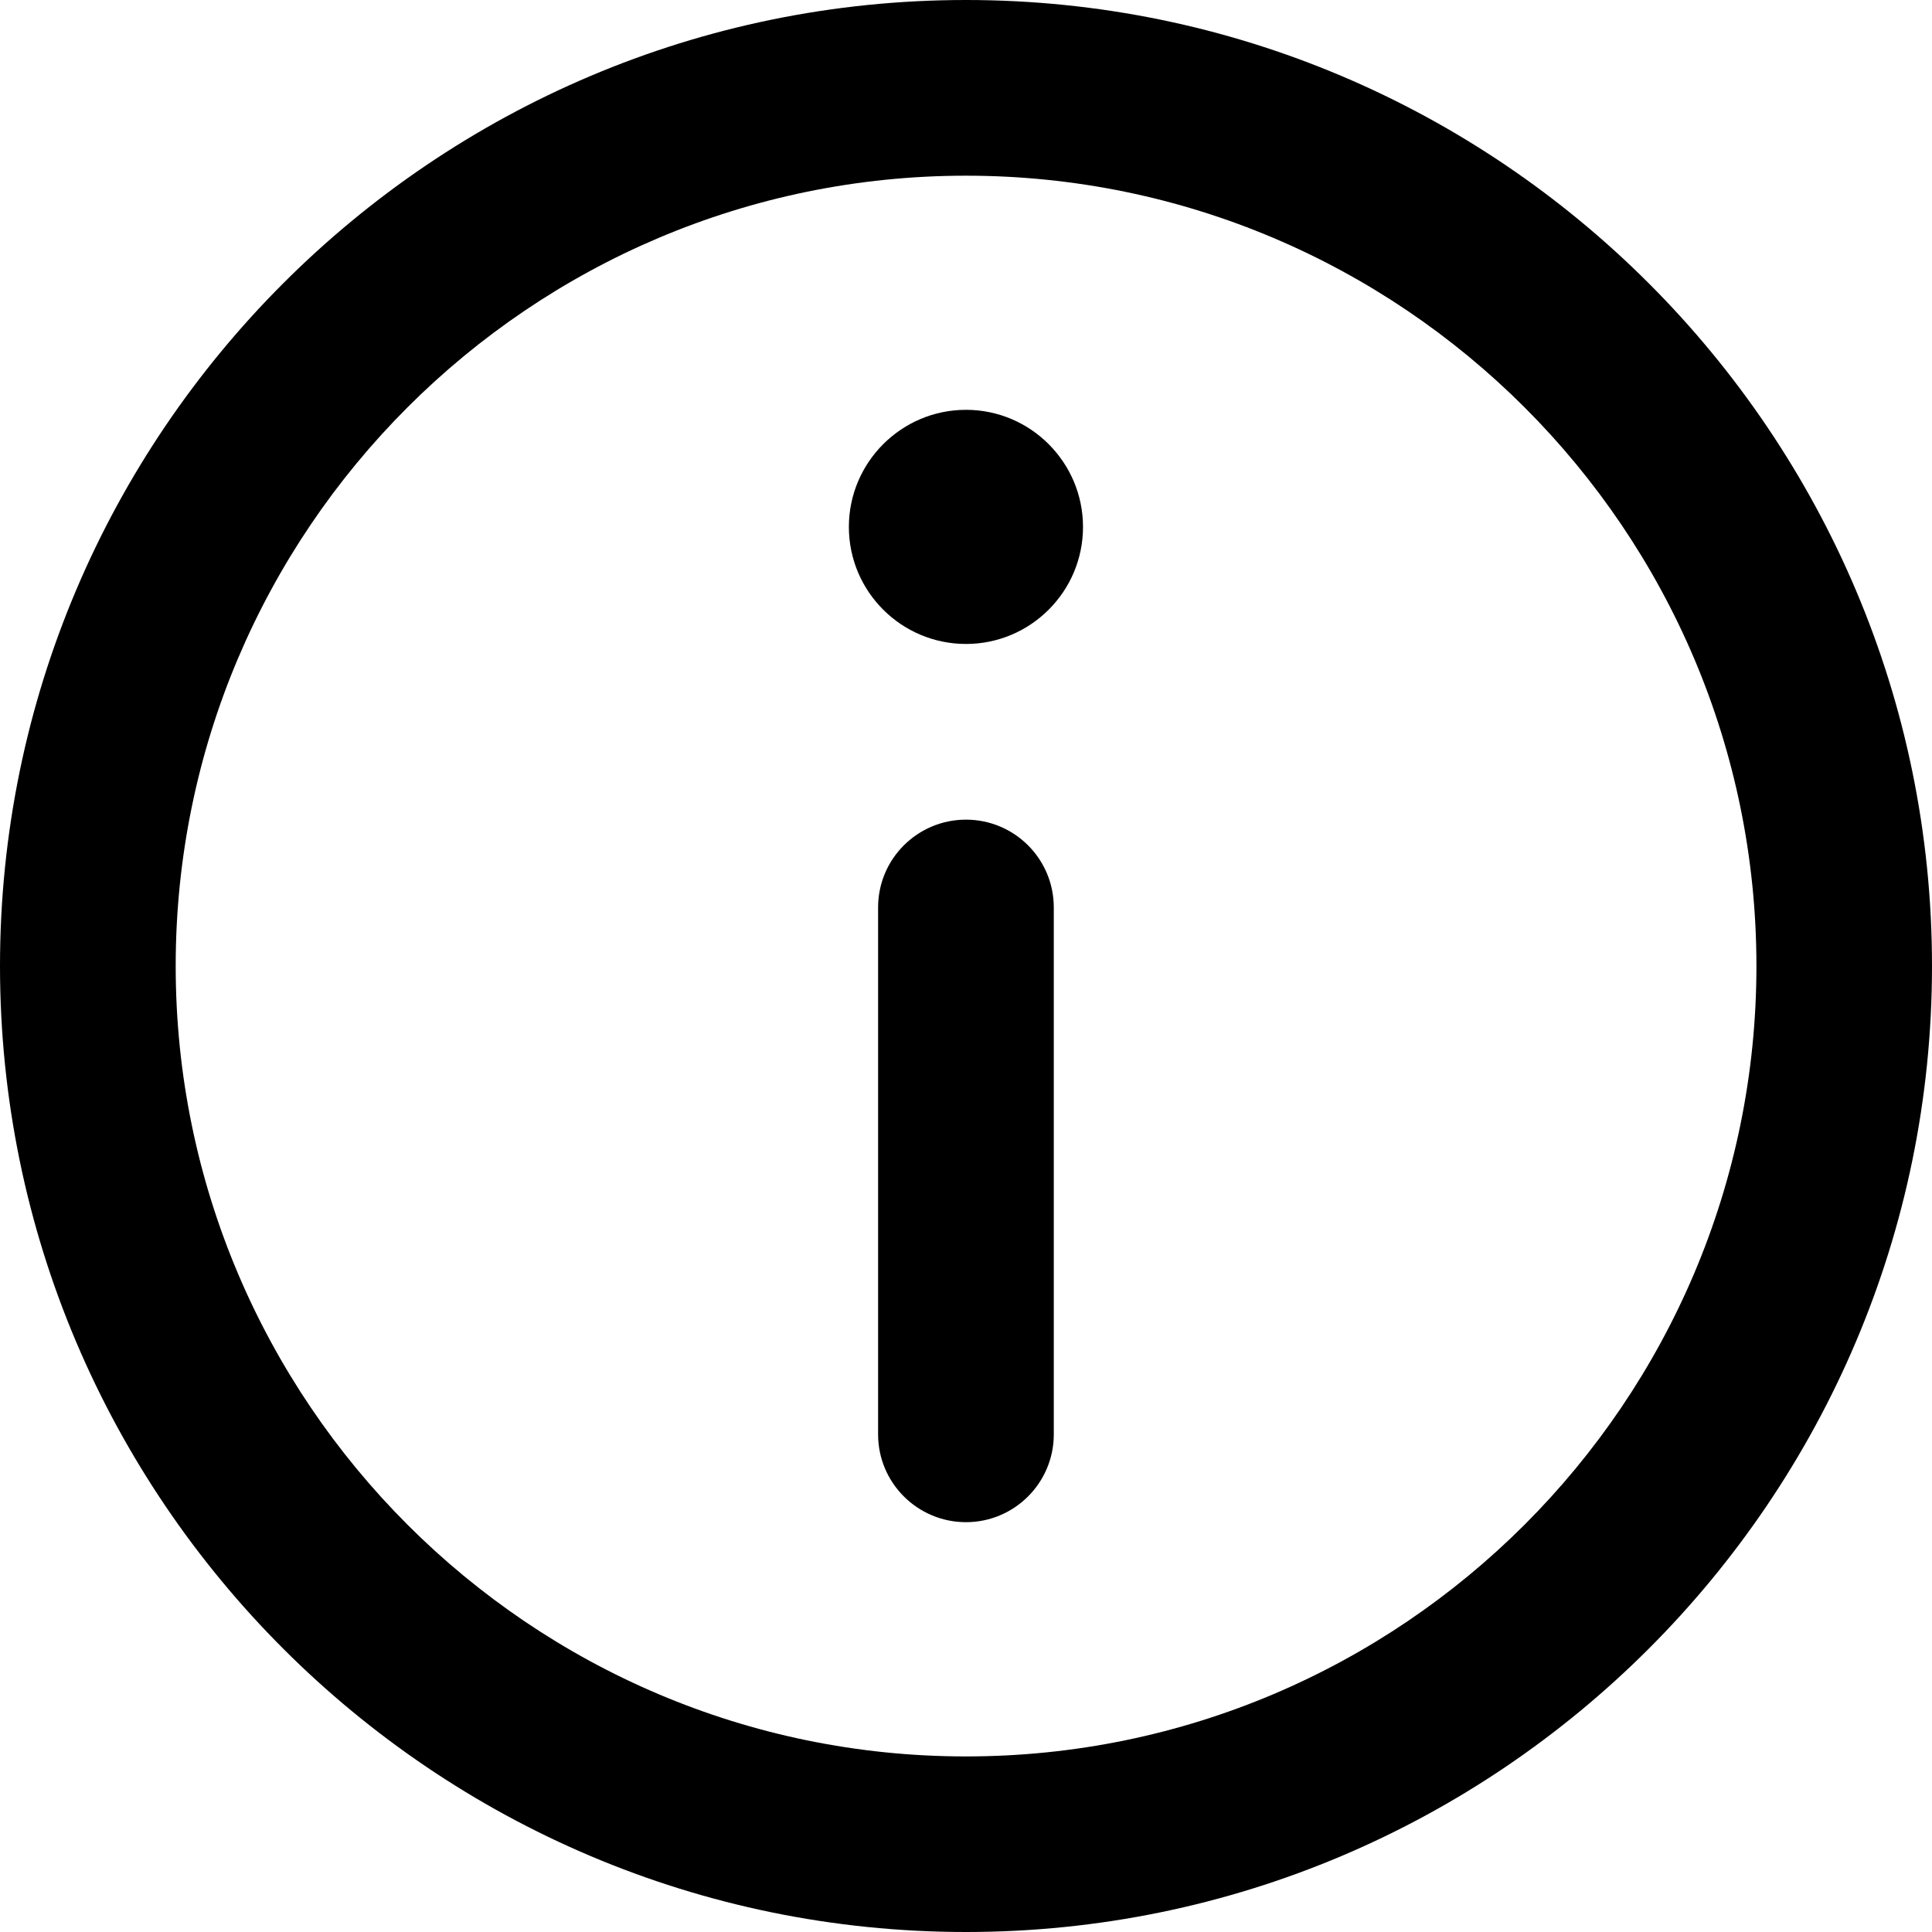 <svg width="16" height="16" viewBox="0 0 16 16" fill="none" xmlns="http://www.w3.org/2000/svg">
<g clip-path="url(#clip0_352_9450)">
<path d="M8 0C3.589 0 0 3.589 0 8C0 12.411 3.589 16 8 16C12.411 16 16 12.411 16 8C16 3.589 12.411 0 8 0ZM8 14.546C4.391 14.546 1.455 11.609 1.455 8C1.455 4.391 4.391 1.455 8 1.455C11.609 1.455 14.546 4.391 14.546 8C14.546 11.609 11.609 14.546 8 14.546Z" fill="black"/>
<path d="M8 3.394C7.465 3.394 7.03 3.829 7.03 4.364C7.03 4.899 7.465 5.333 8 5.333C8.534 5.333 8.969 4.899 8.969 4.364C8.969 3.829 8.534 3.394 8 3.394Z" fill="black"/>
<path d="M8 6.788C7.598 6.788 7.272 7.113 7.272 7.515V11.879C7.272 12.28 7.598 12.606 8 12.606C8.401 12.606 8.727 12.28 8.727 11.879V7.515C8.727 7.113 8.401 6.788 8 6.788Z" fill="black"/>
</g>
<defs>
<clipPath id="clip0_352_9450">
<rect width="16" height="16" fill="white"/>
</clipPath>
</defs>
</svg>
